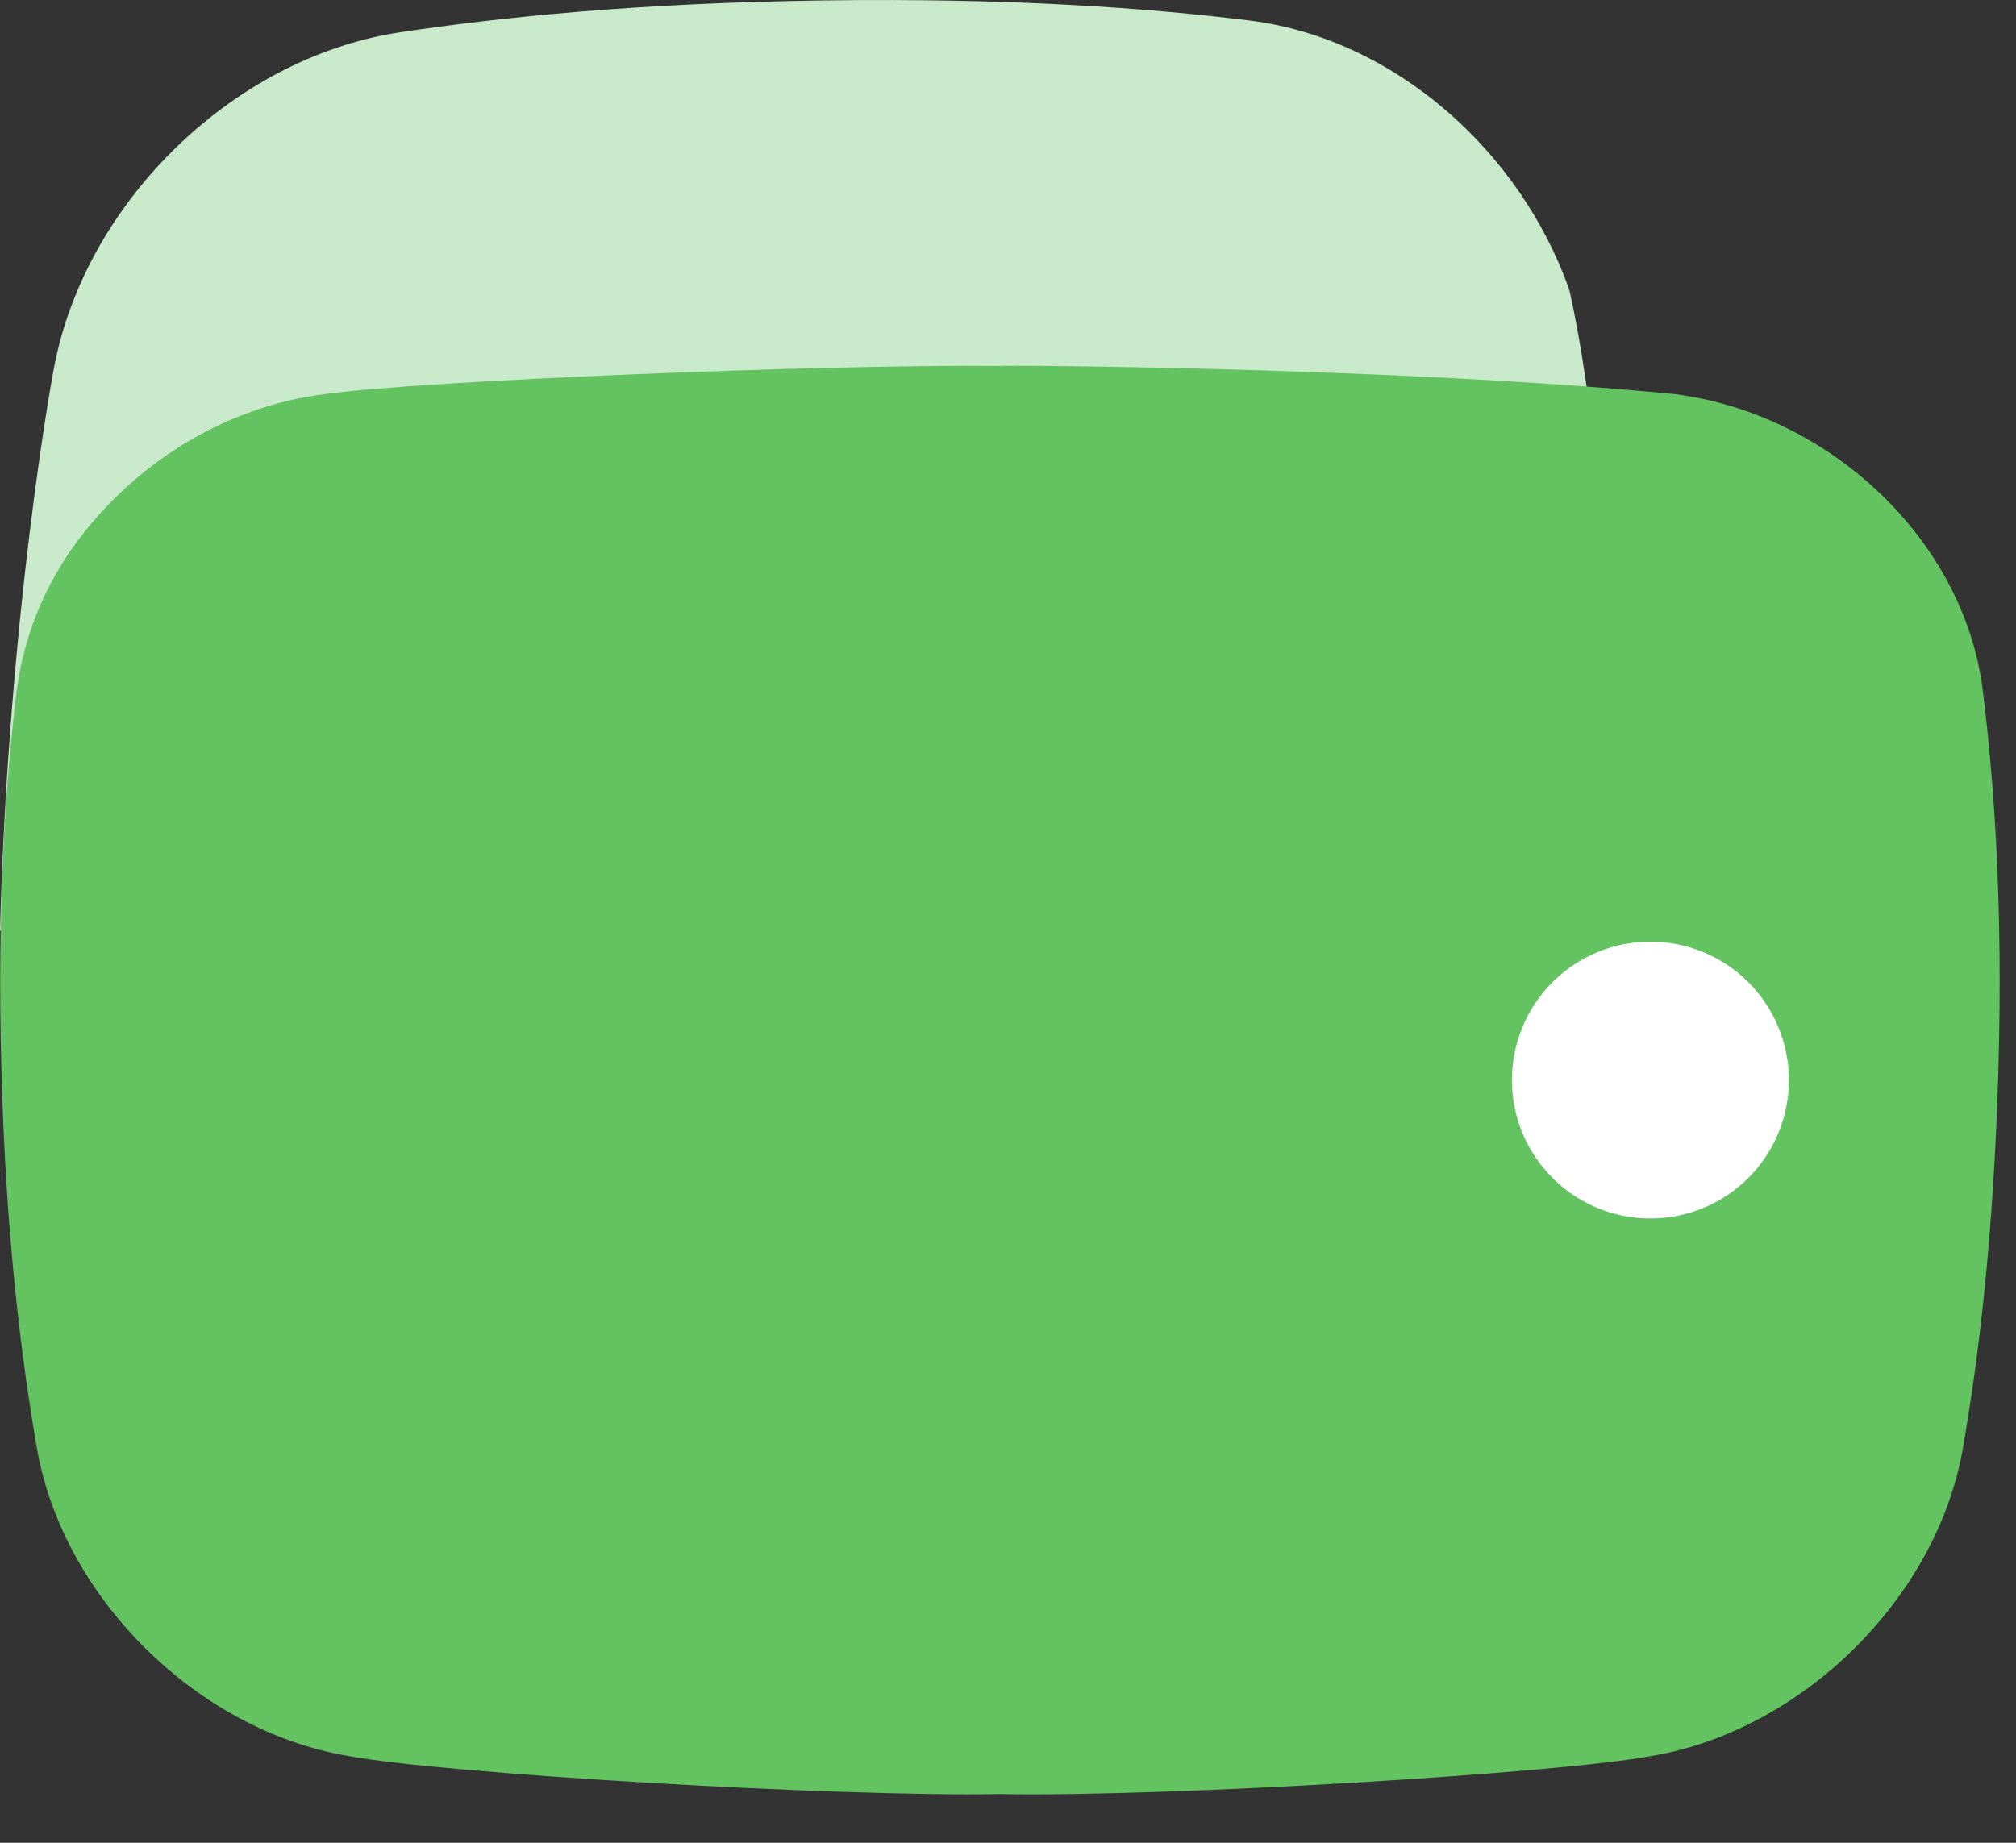 <svg width="35" height="32" viewBox="0 0 35 32" fill="none" xmlns="http://www.w3.org/2000/svg">
<rect x="0" y="0" width="35" height="32" fill="#333333" stroke="none"/>
<path d="M27.245 5.033C26.388 2.608 24.203 0.679 21.716 0.359C19.966 0.141 17.579 -0.037 14.314 0.007C11.05 0.051 8.658 0.302 6.904 0.567C4.004 1.024 1.415 3.574 0.918 6.494C0.918 6.494 0.15 10.613 0 16.161H28.103C28.103 16.161 28.103 8.814 27.245 5.033Z" fill="#C8E9CA"/>
<path d="M34.421 11.969C34.091 9.388 31.792 7.204 29.102 6.847C24.361 6.377 17.358 6.337 17.356 6.355C14.328 6.323 7.236 6.613 5.612 6.847C3.967 7.059 2.48 7.969 1.485 9.214C0.843 10.005 0.43 10.957 0.293 11.967C0.1 13.527 -0.053 15.657 0.024 18.573C0.102 21.489 0.375 23.625 0.648 25.19C1.119 27.781 3.45 30.056 6.043 30.492C7.614 30.791 14.442 31.205 17.36 31.154C20.275 31.207 27.103 30.791 28.676 30.492C31.269 30.056 33.6 27.781 34.071 25.19C34.344 23.625 34.612 21.49 34.694 18.573C34.777 15.656 34.614 13.529 34.421 11.969Z" fill="#64C361"/>
<path d="M28.654 21.159C28.178 21.16 27.713 21.019 27.318 20.755C26.923 20.491 26.614 20.115 26.432 19.676C26.25 19.237 26.202 18.753 26.295 18.287C26.388 17.82 26.617 17.392 26.953 17.056C27.289 16.719 27.718 16.49 28.184 16.398C28.651 16.305 29.134 16.353 29.573 16.535C30.013 16.717 30.388 17.025 30.652 17.421C30.916 17.816 31.057 18.281 31.057 18.756C31.057 19.394 30.804 20.005 30.353 20.456C29.902 20.906 29.291 21.159 28.654 21.159Z" fill="white"/>
</svg>
